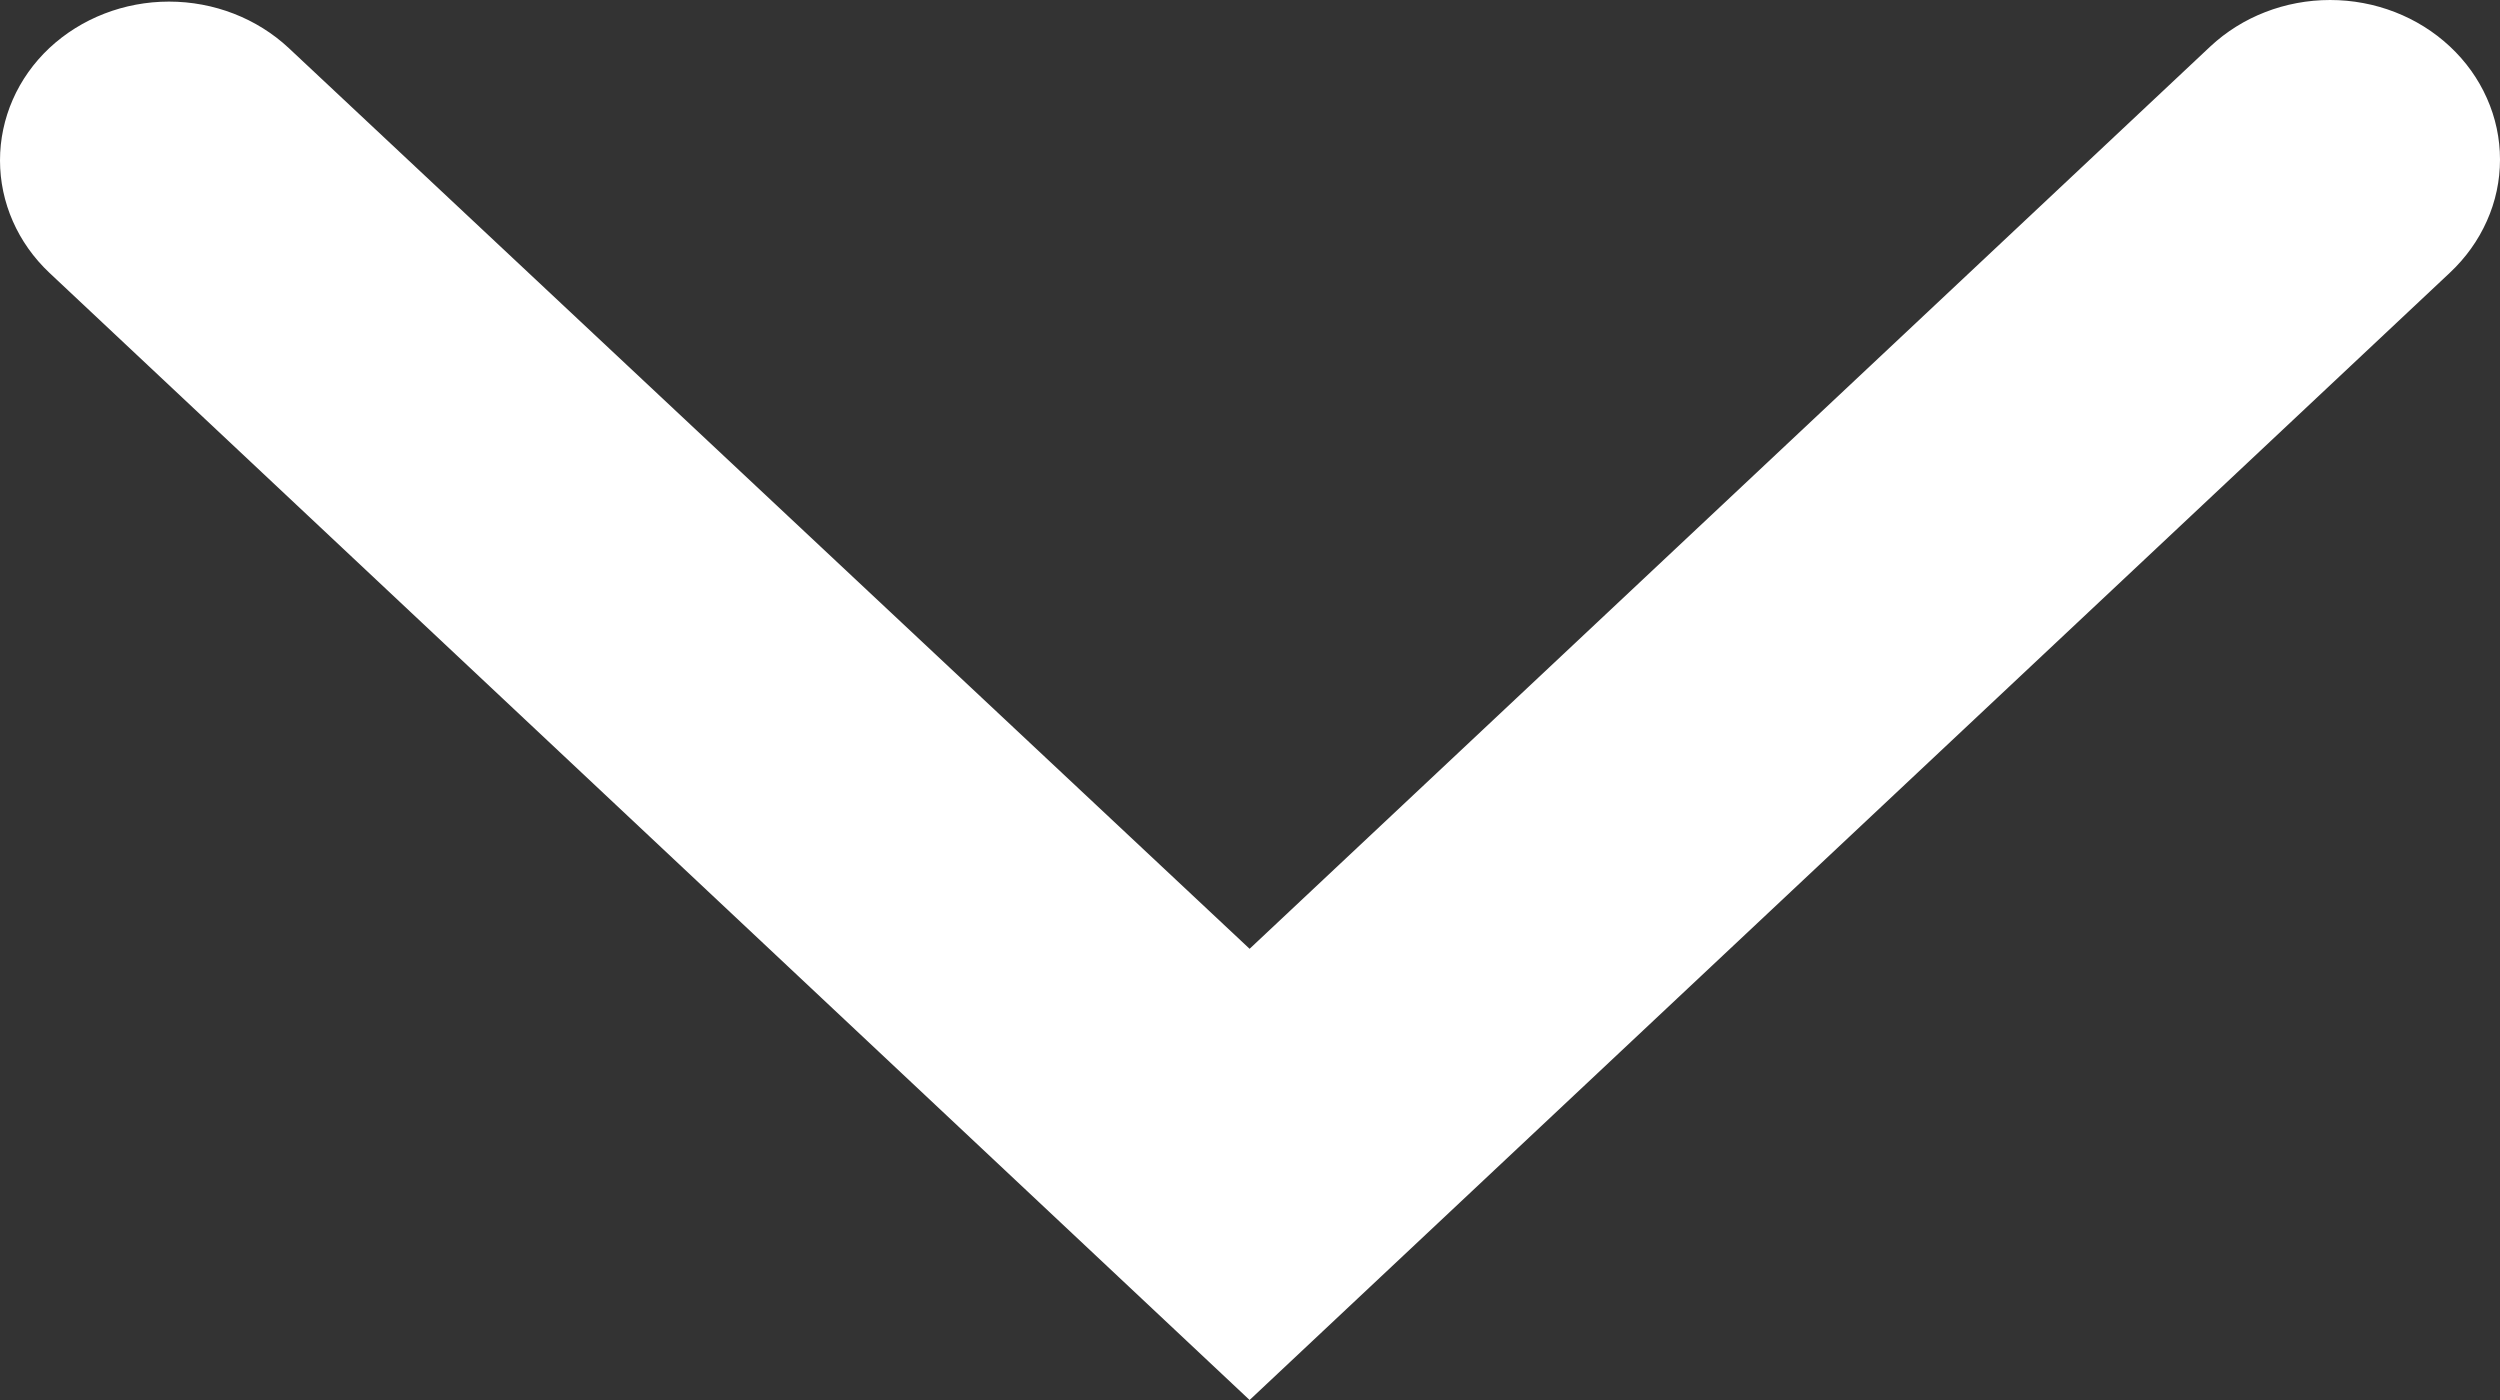 <svg width="25" height="14" viewBox="0 0 25 14" fill="none" xmlns="http://www.w3.org/2000/svg">
<rect x="0" y="0" width="25" height="14" fill="#333333" stroke="none"/>
<path d="M24.498 2.728L12.496 14L0.494 2.728C0.177 2.429 0 2.025 0 1.604C0 1.182 0.177 0.778 0.494 0.48C0.812 0.183 1.242 0.016 1.69 0.016C2.139 0.016 2.569 0.183 2.887 0.48L12.496 9.488L22.104 0.464C22.422 0.167 22.852 0 23.301 0C23.75 0 24.18 0.167 24.498 0.464C24.657 0.612 24.783 0.788 24.869 0.982C24.956 1.177 25 1.385 25 1.596C25 1.806 24.956 2.015 24.869 2.209C24.783 2.403 24.657 2.579 24.498 2.728Z" fill="white"/>
</svg>
